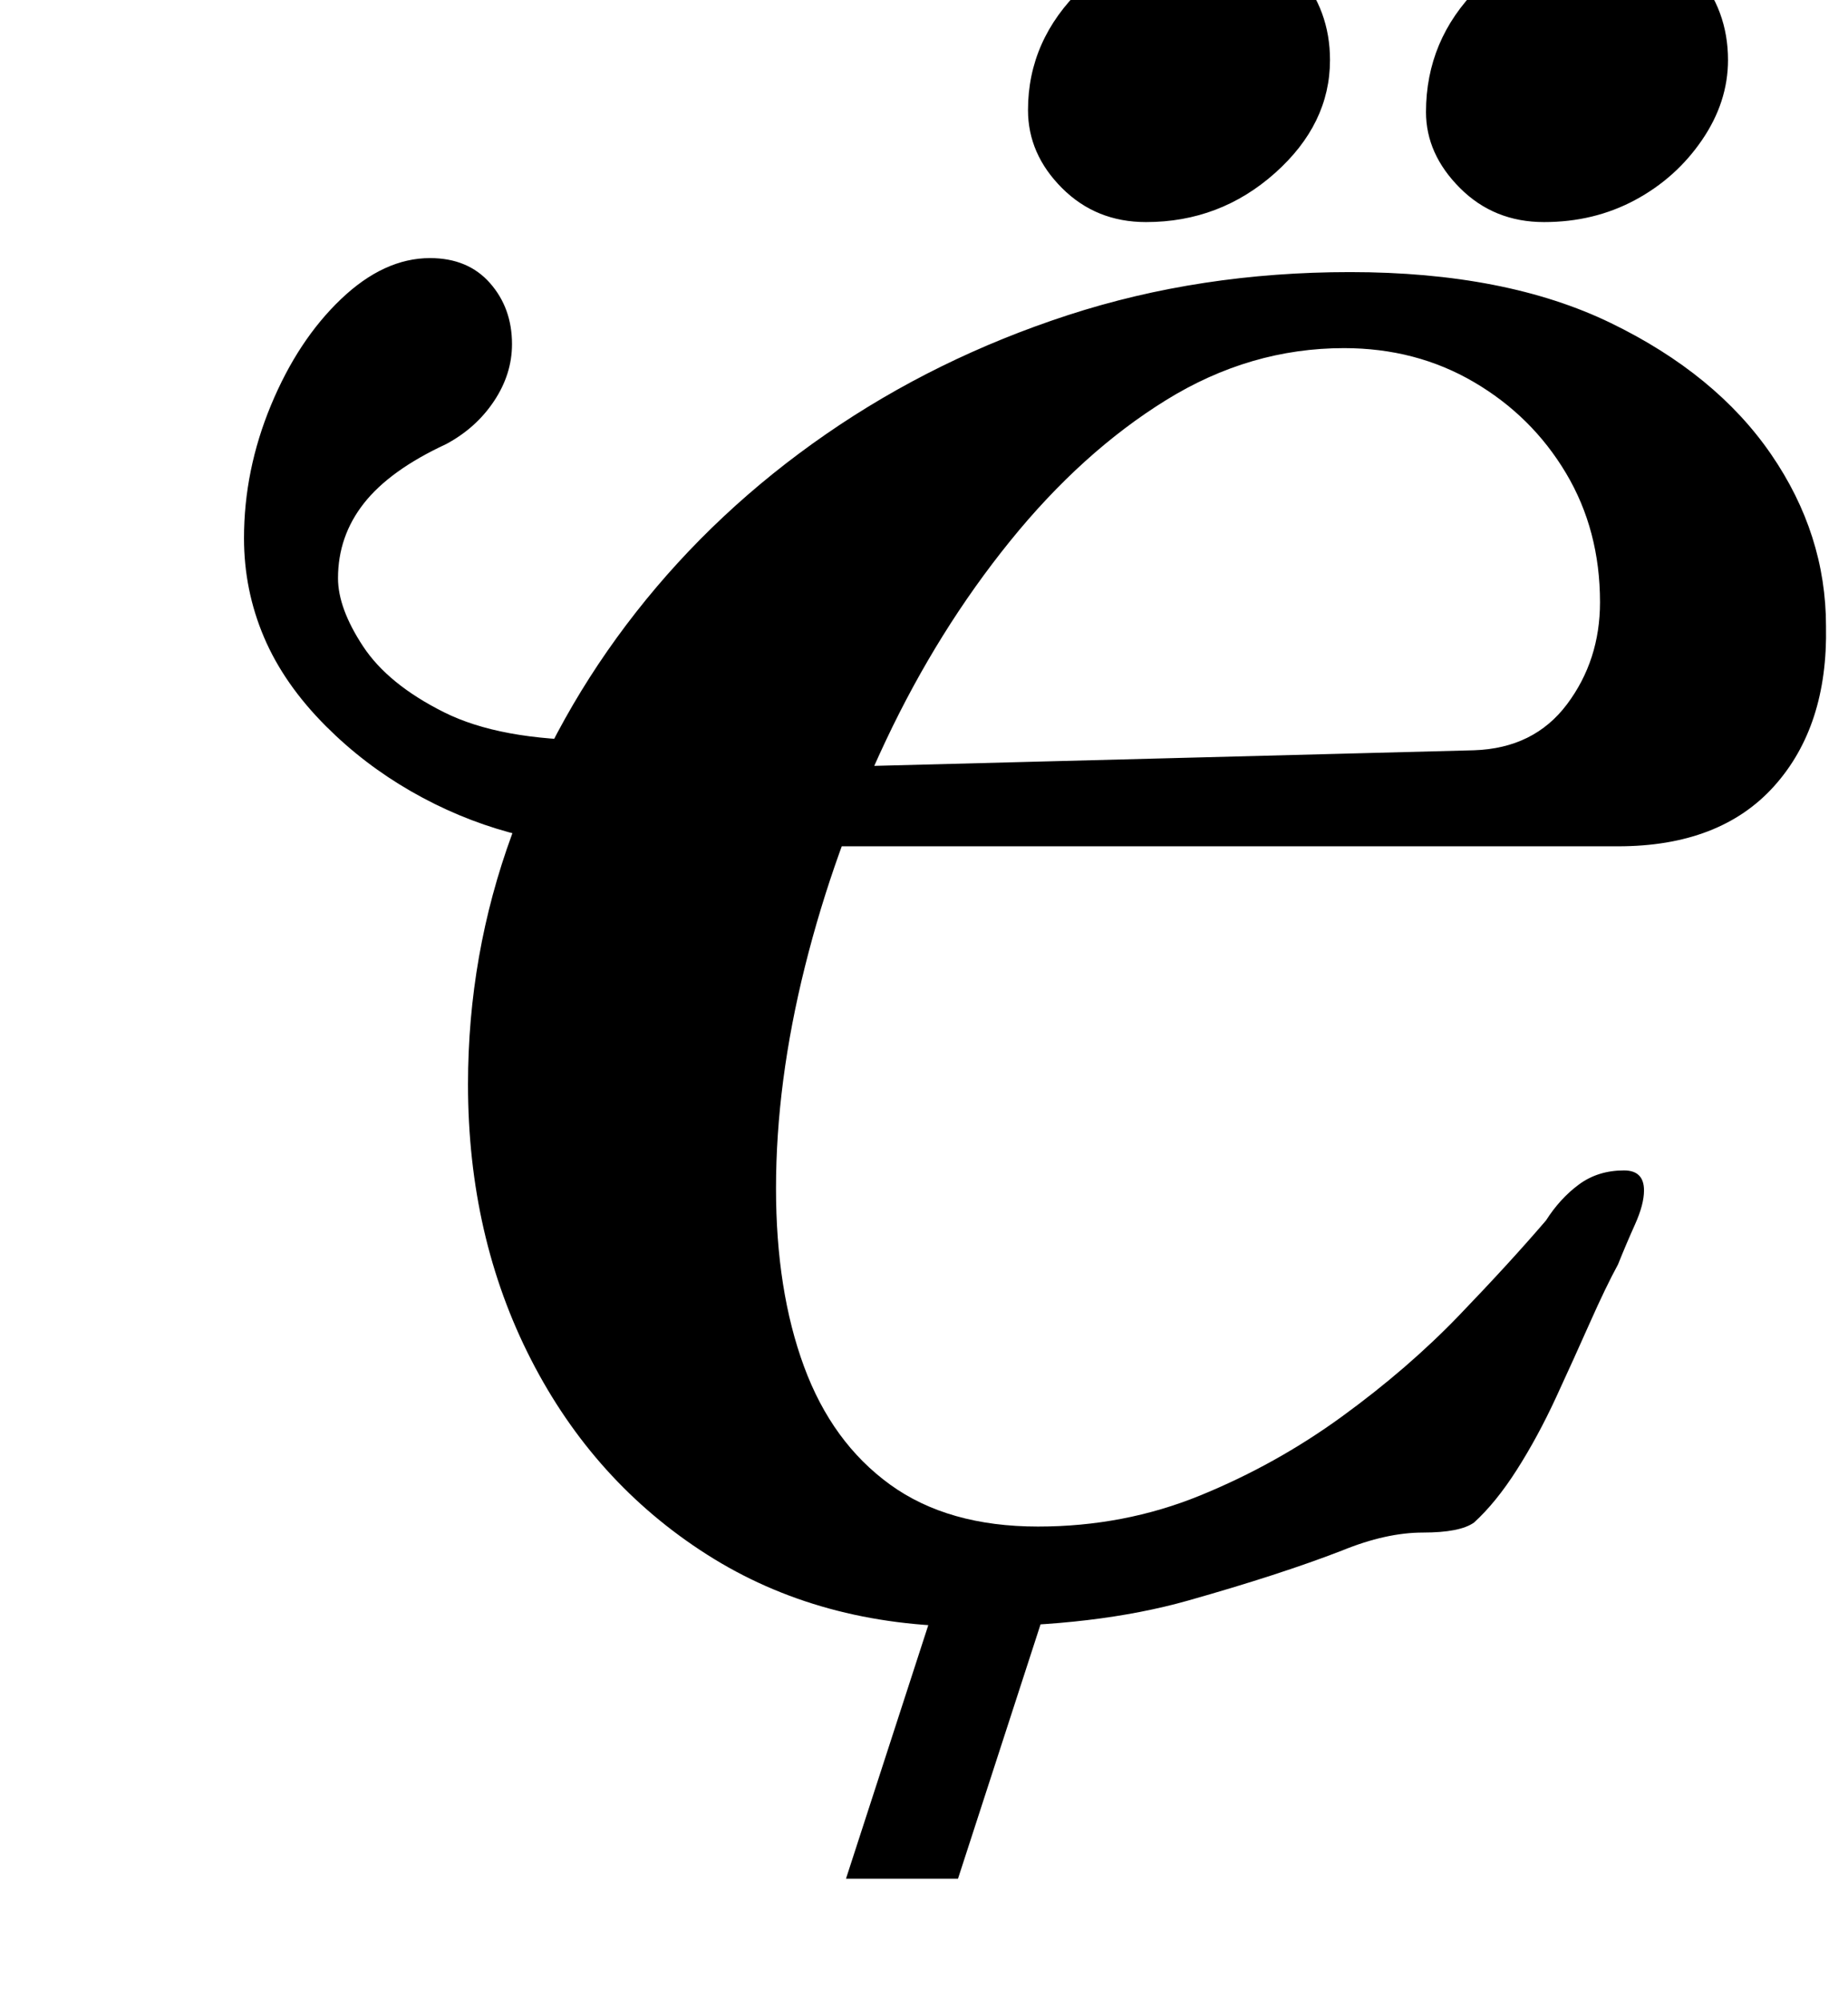 <?xml version="1.0" standalone="no"?>
<!DOCTYPE svg PUBLIC "-//W3C//DTD SVG 1.1//EN" "http://www.w3.org/Graphics/SVG/1.1/DTD/svg11.dtd" >
<svg xmlns="http://www.w3.org/2000/svg" xmlns:xlink="http://www.w3.org/1999/xlink" version="1.1" viewBox="-10 0 924 1000">
  <g transform="matrix(1 0 0 -1 0 800)">
   <path fill="currentColor"
d="M413 -139l50 154h56l-50 -154h-56zM475 -13q-75 0 -131.5 36t-88 97.5t-31.5 137.5q0 65 22 125t62 111t95 89t121 59.5t141 21.5q78 0 130.5 -25.5t80 -65.5t27.5 -86q1 -50 -26 -80t-78 -30h-432l14 39l346 9q30 1 46.5 23t16.5 51q0 36 -17 64.5t-46 45.5t-65 17
q-47 0 -89 -26t-78 -70.5t-62 -99.5t-40.5 -113t-14.5 -111q0 -51 14 -89t43 -59t74 -21q43 0 81 15.5t71 39.5t58.5 50.5t43.5 47.5q7 11 16.5 18t22.5 7q10 0 10 -10q0 -7 -4.5 -17t-8.5 -20q-6 -11 -14 -29t-17 -37.5t-19.5 -36t-21.5 -26.5q-7 -5 -25.5 -5t-40.5 -9
q-31 -12 -77 -25t-109 -13zM294 377q-24 0 -49.5 7t-49 20.5t-42.5 32.5q-21 21 -31 44.5t-10 49.5q0 34 13.5 66.5t35 53t44.5 20.5q19 0 30 -12.5t11 -30.5q0 -15 -9 -28.5t-24 -21.5q-28 -13 -41 -29.5t-13 -37.5q0 -15 12.5 -34t40.5 -33t76 -14h42l-20 -53h-16z
M762 689q-25 0 -42 17t-17 38q0 36 26 62t67 26q26 0 42 -18.5t16 -43.5q0 -21 -13 -40t-33.5 -30t-45.5 -11zM563 689q-25 0 -42 17t-17 39q0 35 27 61t66 26q26 0 42 -18.5t16 -43.5q0 -32 -27.5 -56.5t-64.5 -24.5z" />
  </g>

</svg>
